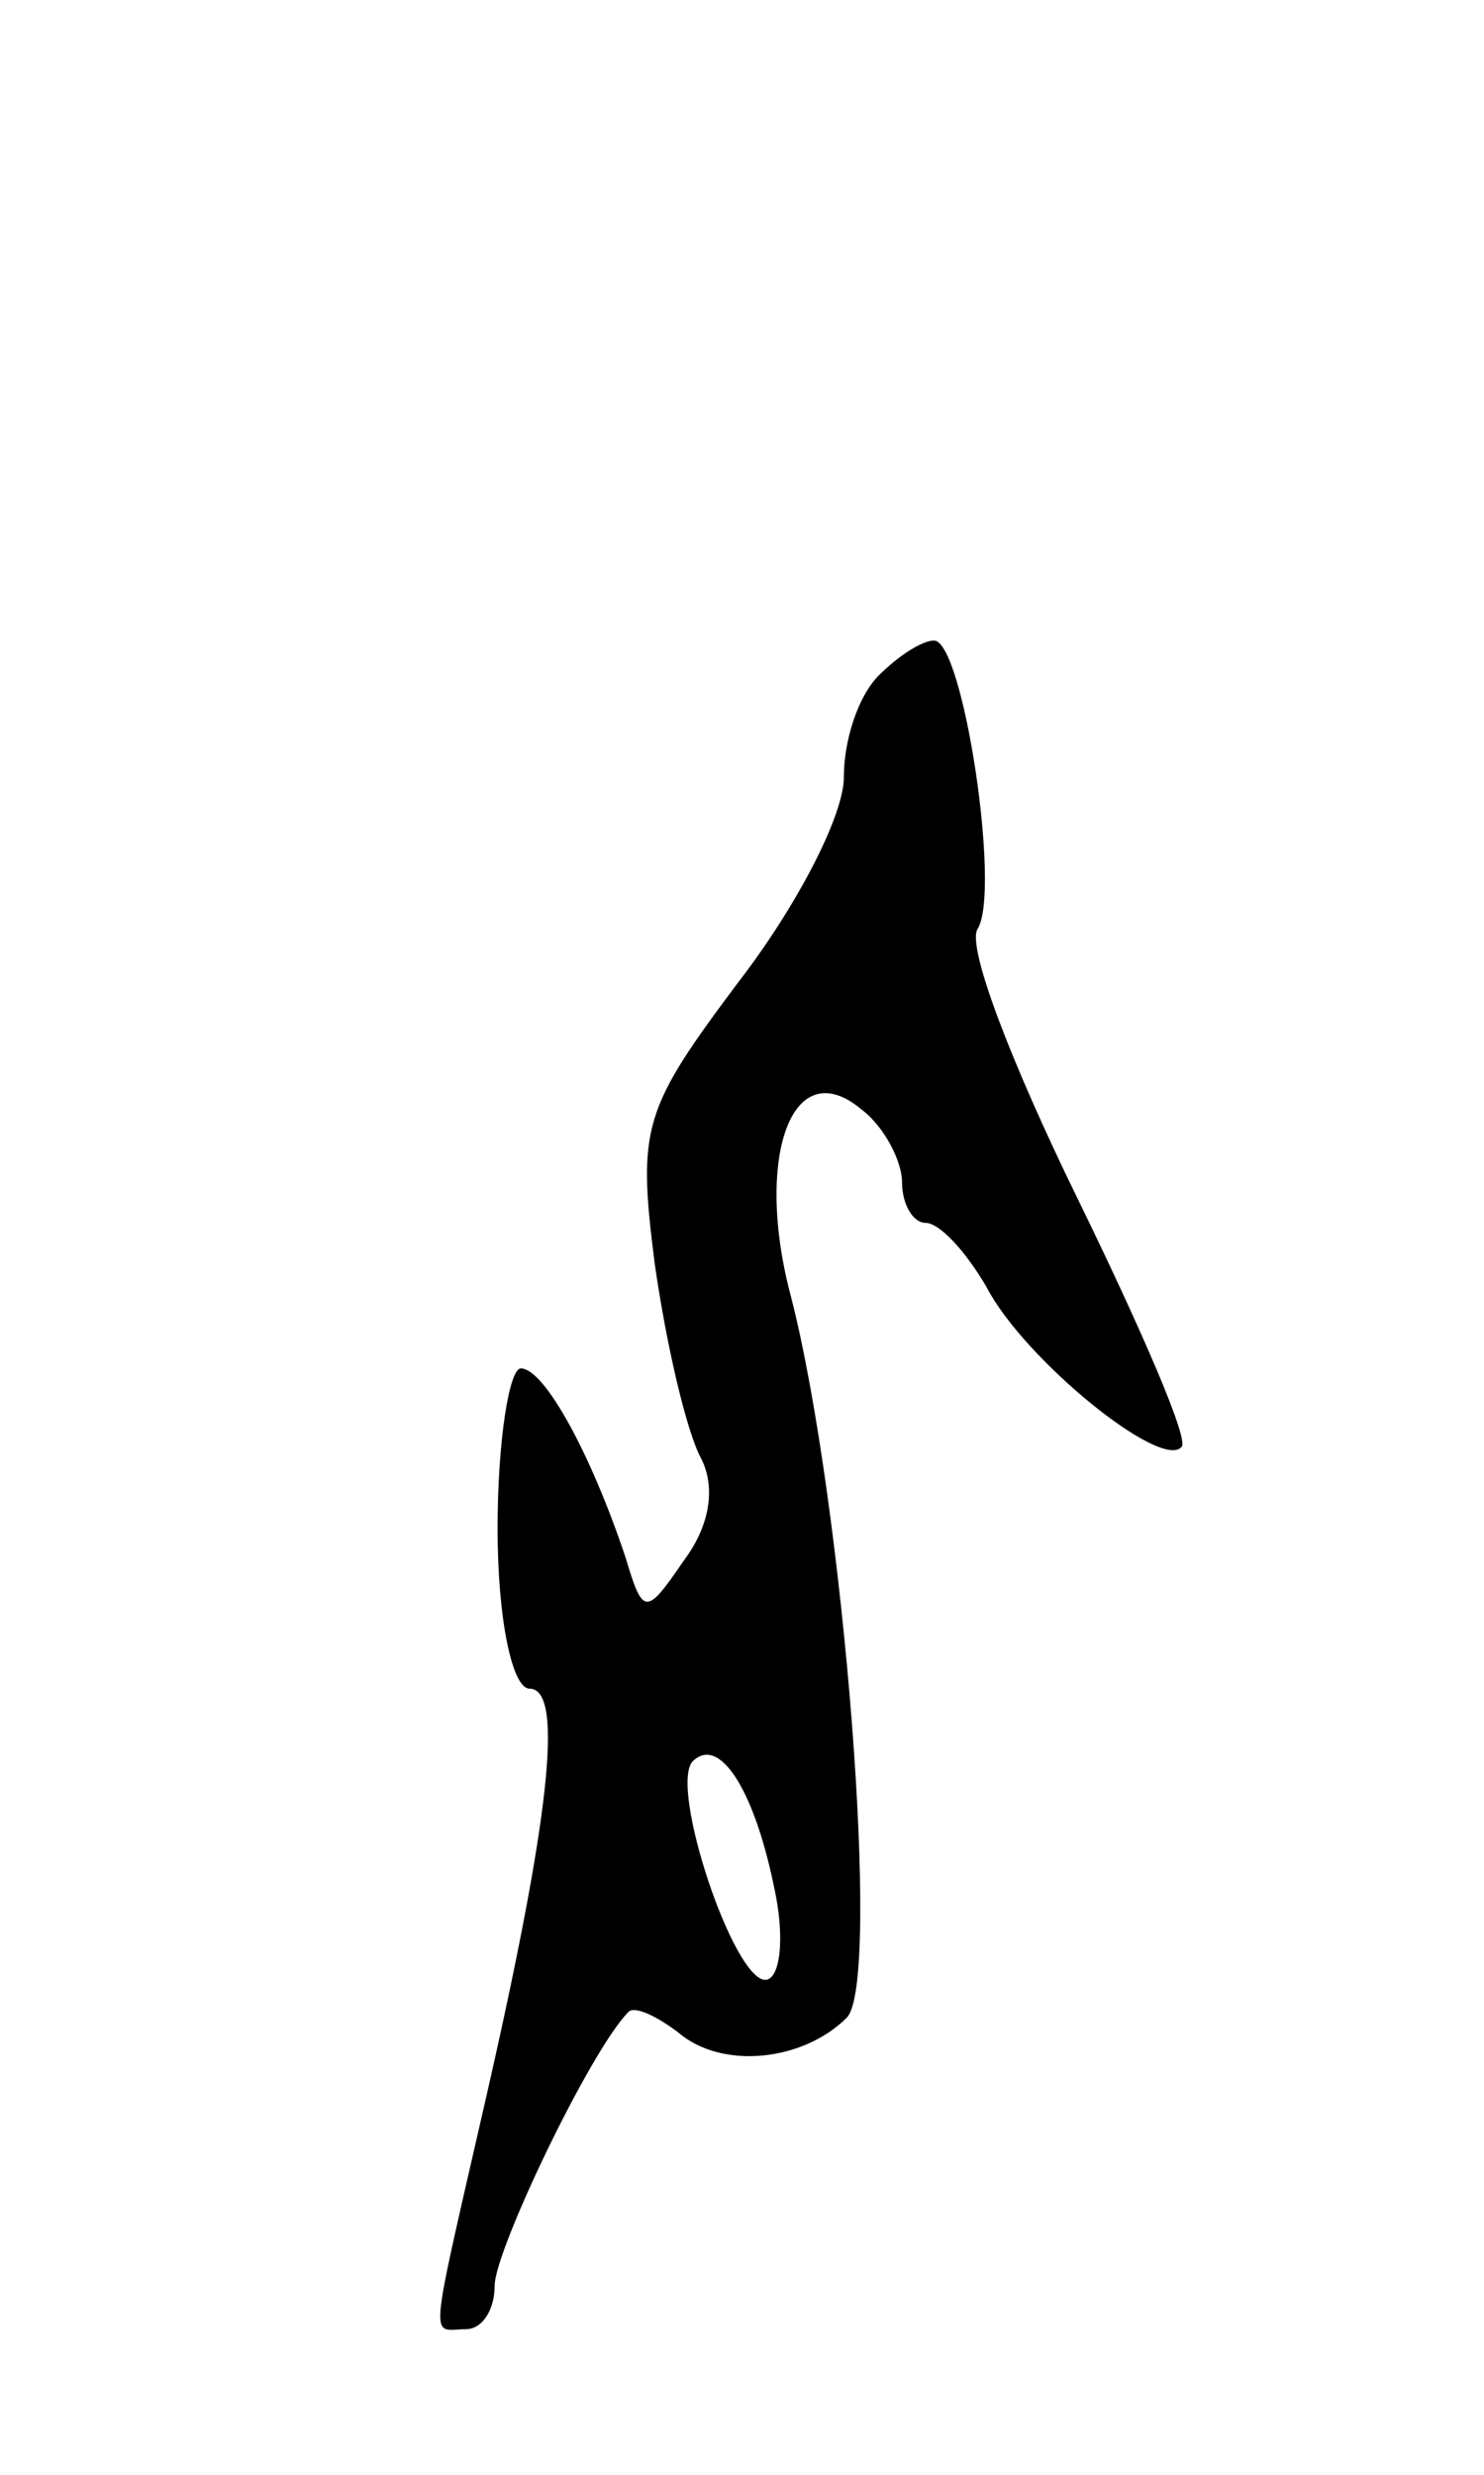 <svg version="1.0" xmlns="http://www.w3.org/2000/svg"
 width="51pt" height="85pt" viewBox="0 0 51 85"
 preserveAspectRatio="xMidYMid meet">
<g transform="translate(0,85) scale(0.1,-0.1)"
fill="#000000" stroke="none">
<path d="M302 618 c-7 -7 -12 -22 -12 -35 0 -13 -16 -44 -36 -70 -33 -44 -35
-50 -29 -97 4 -28 11 -58 16 -67 5 -10 3 -23 -6 -35 -13 -19 -14 -19 -20 1
-12 36 -28 65 -36 65 -4 0 -8 -25 -8 -55 0 -31 5 -55 11 -55 12 0 7 -45 -16
-145 -19 -83 -18 -75 -6 -75 6 0 10 7 10 15 0 12 33 81 46 94 2 2 9 -1 17 -7
15 -13 43 -10 58 5 12 12 -1 176 -19 247 -13 48 0 85 24 65 8 -6 14 -18 14
-25 0 -8 4 -14 8 -14 5 0 14 -10 21 -22 13 -25 60 -63 67 -55 3 2 -14 41 -36
86 -22 45 -38 86 -34 92 8 13 -5 99 -15 99 -4 0 -12 -5 -19 -12z m-36 -416 c4
-18 2 -32 -3 -32 -11 0 -33 66 -25 75 9 9 21 -9 28 -43z"/>
</g>
</svg>
